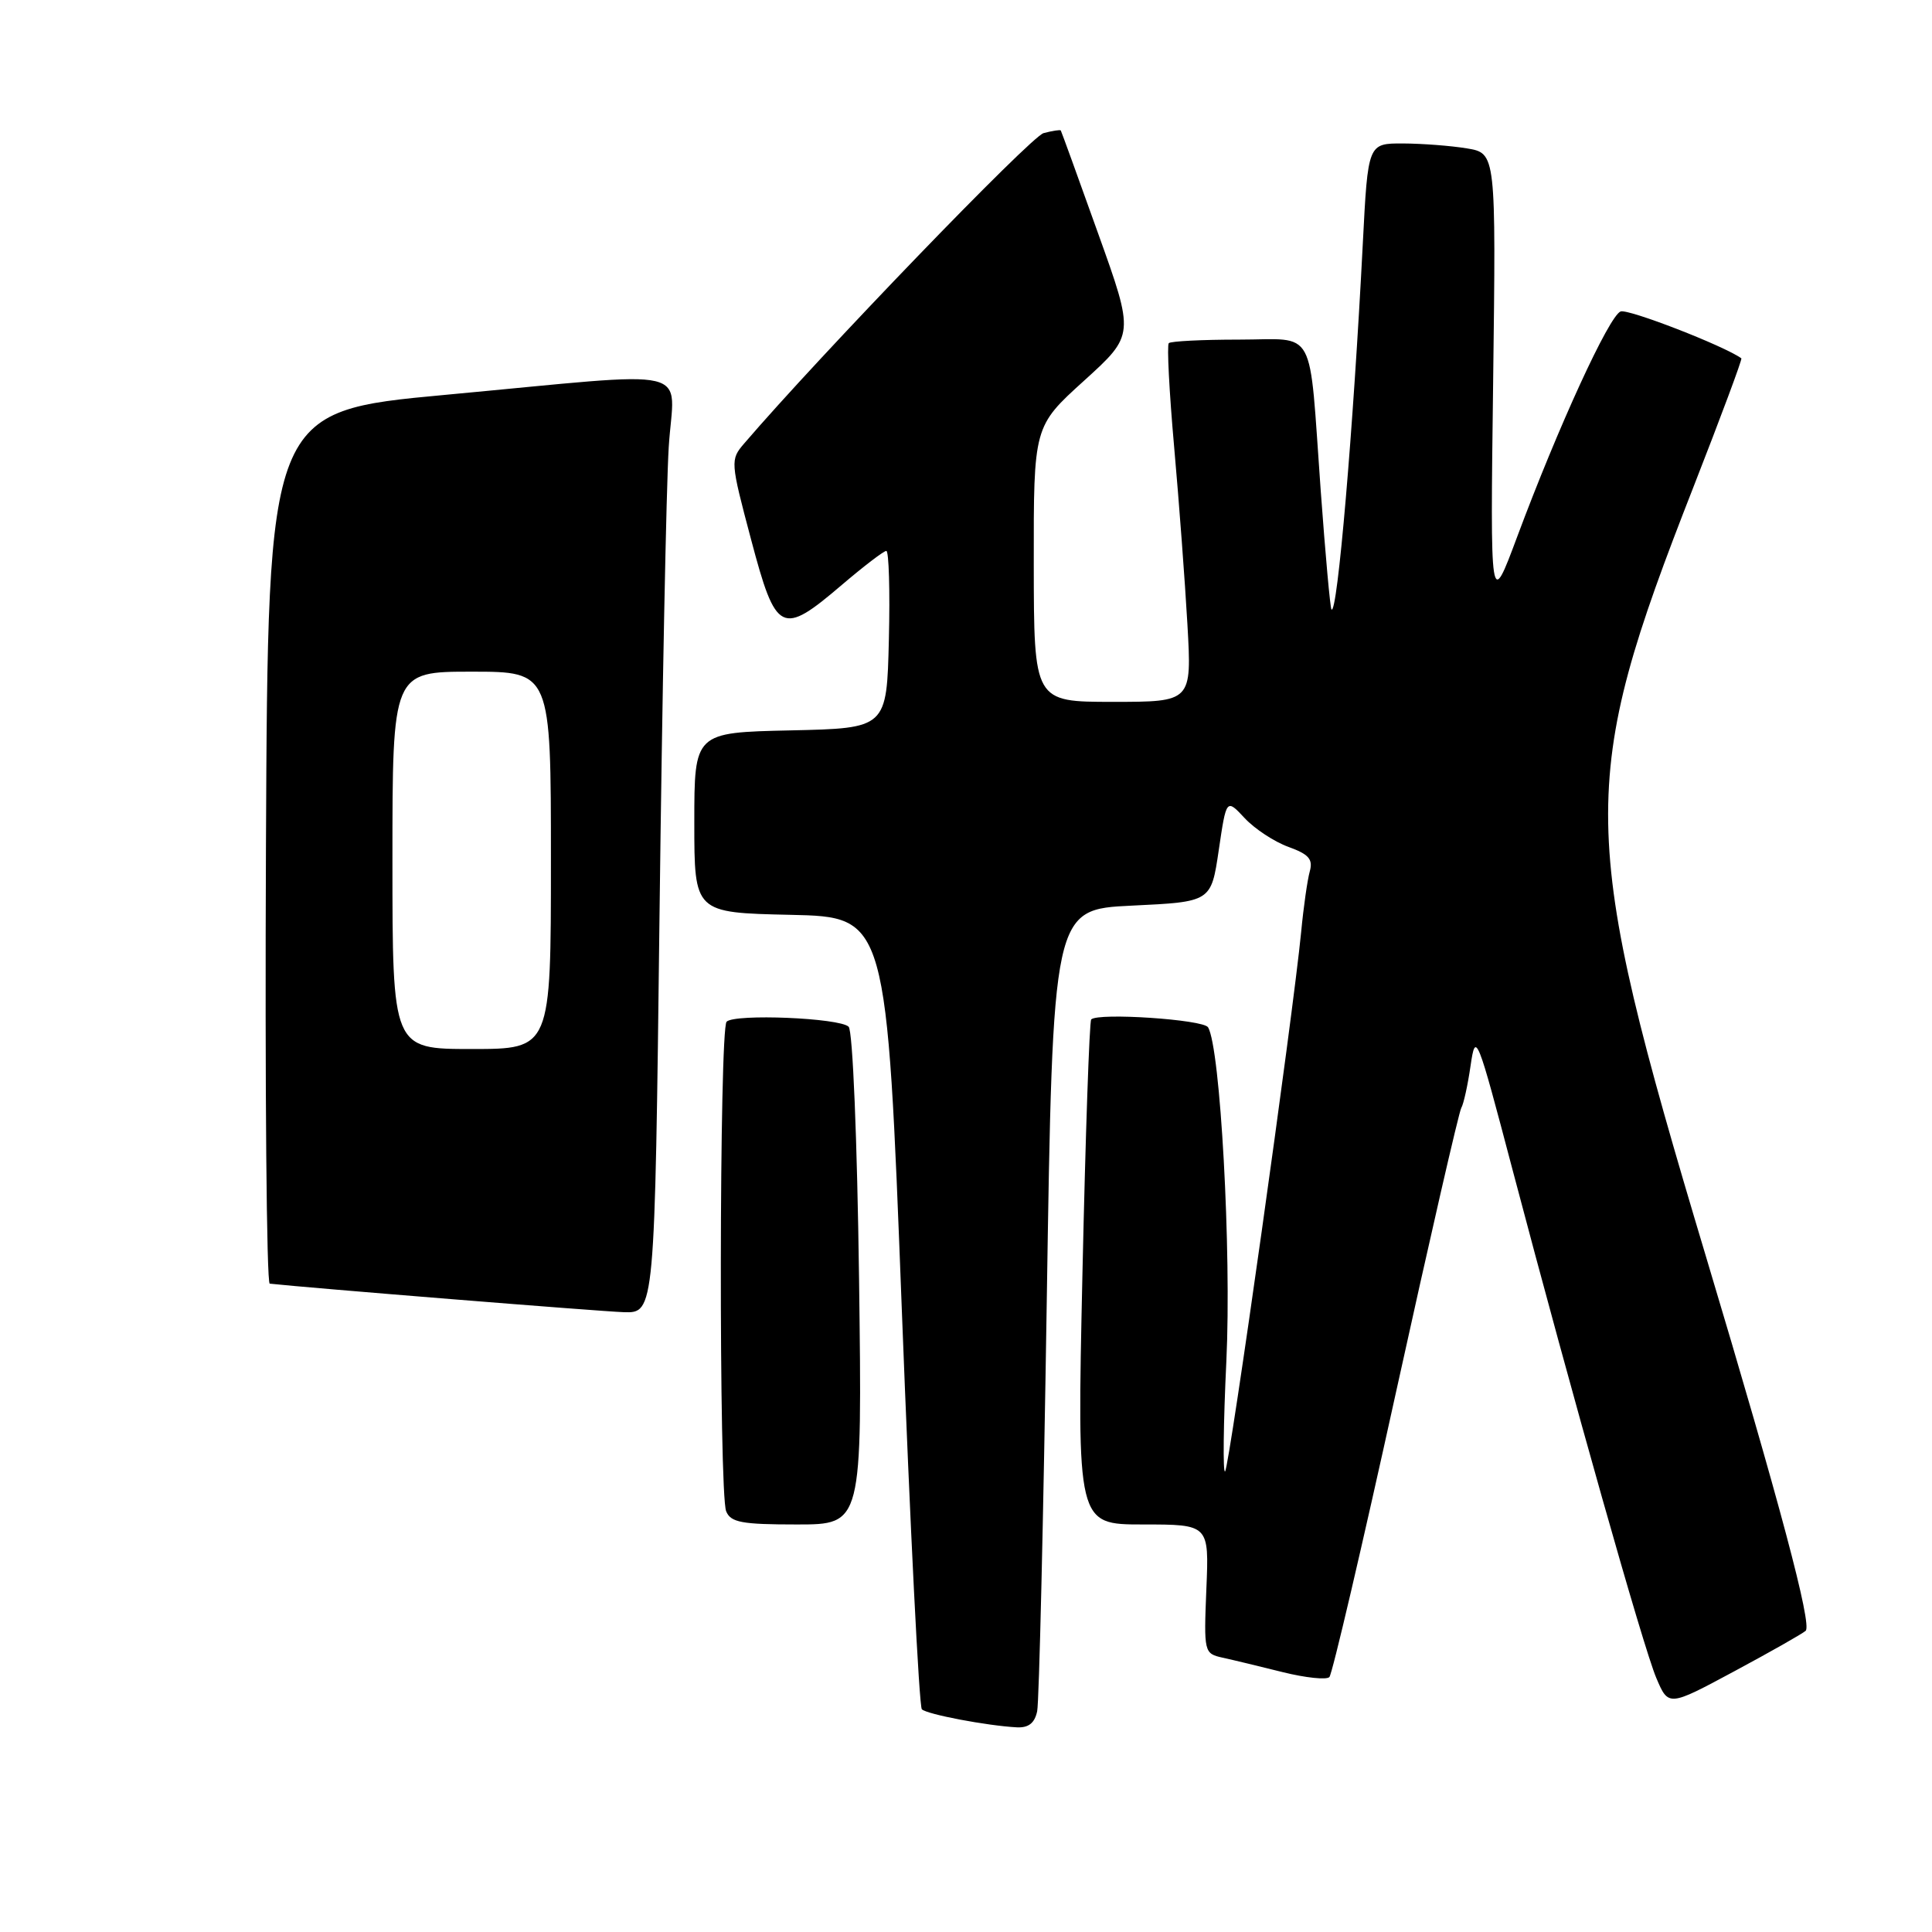 <?xml version="1.0" encoding="UTF-8" standalone="no"?>
<!DOCTYPE svg PUBLIC "-//W3C//DTD SVG 1.1//EN" "http://www.w3.org/Graphics/SVG/1.1/DTD/svg11.dtd" >
<svg xmlns="http://www.w3.org/2000/svg" xmlns:xlink="http://www.w3.org/1999/xlink" version="1.1" viewBox="0 0 256 256">
 <g >
 <path fill="currentColor"
d=" M 137.43 226.75 C 137.69 225.51 138.26 201.10 138.70 172.50 C 139.50 120.50 139.50 120.50 149.99 120.00 C 160.48 119.50 160.48 119.50 161.49 112.66 C 162.50 105.81 162.50 105.81 164.92 108.40 C 166.25 109.83 168.87 111.55 170.73 112.22 C 173.43 113.20 174.00 113.85 173.55 115.47 C 173.24 116.59 172.72 120.20 172.41 123.50 C 171.34 134.50 162.90 194.44 162.33 194.97 C 162.03 195.26 162.10 188.67 162.50 180.33 C 163.19 165.81 161.70 138.76 160.07 136.12 C 159.44 135.09 145.51 134.16 144.59 135.08 C 144.35 135.31 143.83 150.47 143.43 168.75 C 142.70 202.00 142.70 202.00 151.45 202.00 C 160.21 202.00 160.21 202.00 159.85 210.54 C 159.51 218.96 159.54 219.10 162.00 219.65 C 163.38 219.95 166.97 220.82 169.98 221.57 C 173.00 222.32 175.78 222.61 176.15 222.22 C 176.53 221.82 180.49 204.89 184.95 184.60 C 189.42 164.30 193.32 147.29 193.63 146.80 C 193.93 146.30 194.49 143.78 194.86 141.20 C 195.53 136.64 195.69 137.05 200.42 155.00 C 208.37 185.13 217.73 218.22 219.46 222.32 C 221.08 226.14 221.08 226.14 229.79 221.46 C 234.58 218.89 238.84 216.47 239.26 216.09 C 240.13 215.28 235.86 199.24 226.05 166.50 C 209.10 109.94 209.00 103.84 224.39 64.53 C 228.02 55.25 230.88 47.58 230.74 47.48 C 228.42 45.81 215.73 40.89 214.74 41.27 C 213.21 41.86 206.47 56.55 201.04 71.11 C 197.46 80.71 197.46 80.71 197.85 50.51 C 198.23 20.30 198.23 20.30 194.36 19.66 C 192.24 19.31 188.42 19.02 185.88 19.01 C 181.26 19.00 181.26 19.00 180.58 32.25 C 179.32 56.90 177.21 81.54 176.43 80.76 C 176.26 80.59 175.62 73.49 175.00 64.98 C 173.40 42.84 174.57 45.00 164.15 45.00 C 159.30 45.00 155.12 45.21 154.87 45.47 C 154.61 45.72 154.93 51.91 155.58 59.22 C 156.23 66.52 157.02 77.11 157.34 82.75 C 157.92 93.00 157.92 93.00 147.46 93.00 C 137.00 93.00 137.00 93.00 136.98 74.75 C 136.96 56.50 136.96 56.50 143.65 50.44 C 150.33 44.38 150.33 44.38 145.51 30.94 C 142.87 23.55 140.64 17.41 140.56 17.29 C 140.48 17.17 139.45 17.33 138.28 17.64 C 136.61 18.07 108.59 47.12 98.61 58.76 C 96.76 60.92 96.77 61.13 99.52 71.48 C 102.83 83.97 103.55 84.33 111.55 77.50 C 114.45 75.03 117.10 73.00 117.44 73.00 C 117.78 73.00 117.94 78.29 117.78 84.75 C 117.50 96.50 117.50 96.50 104.75 96.78 C 92.00 97.06 92.00 97.06 92.00 109.00 C 92.00 120.94 92.00 120.94 104.75 121.22 C 117.50 121.50 117.50 121.50 119.50 173.67 C 120.60 202.36 121.79 226.13 122.15 226.49 C 122.83 227.16 130.79 228.67 134.73 228.88 C 136.29 228.96 137.10 228.32 137.43 226.75 Z  M 113.83 169.50 C 113.58 150.91 112.99 136.59 112.45 136.05 C 111.28 134.88 97.36 134.30 96.28 135.38 C 95.30 136.36 95.24 197.87 96.22 200.25 C 96.82 201.73 98.29 202.00 105.59 202.00 C 114.25 202.00 114.25 202.00 113.83 169.50 Z  M 87.39 121.25 C 87.74 92.24 88.29 64.34 88.61 59.25 C 89.29 48.31 92.99 49.17 59.00 52.32 C 35.50 54.50 35.50 54.50 35.24 112.25 C 35.10 144.01 35.32 170.04 35.74 170.09 C 40.46 170.62 79.53 173.77 82.63 173.87 C 86.76 174.00 86.76 174.00 87.39 121.25 Z  M 52.00 114.00 C 52.00 89.00 52.00 89.00 62.50 89.00 C 73.00 89.00 73.00 89.00 73.00 114.00 C 73.00 139.00 73.00 139.00 62.50 139.00 C 52.00 139.00 52.00 139.00 52.00 114.00 Z "/>
</g>
</svg>
